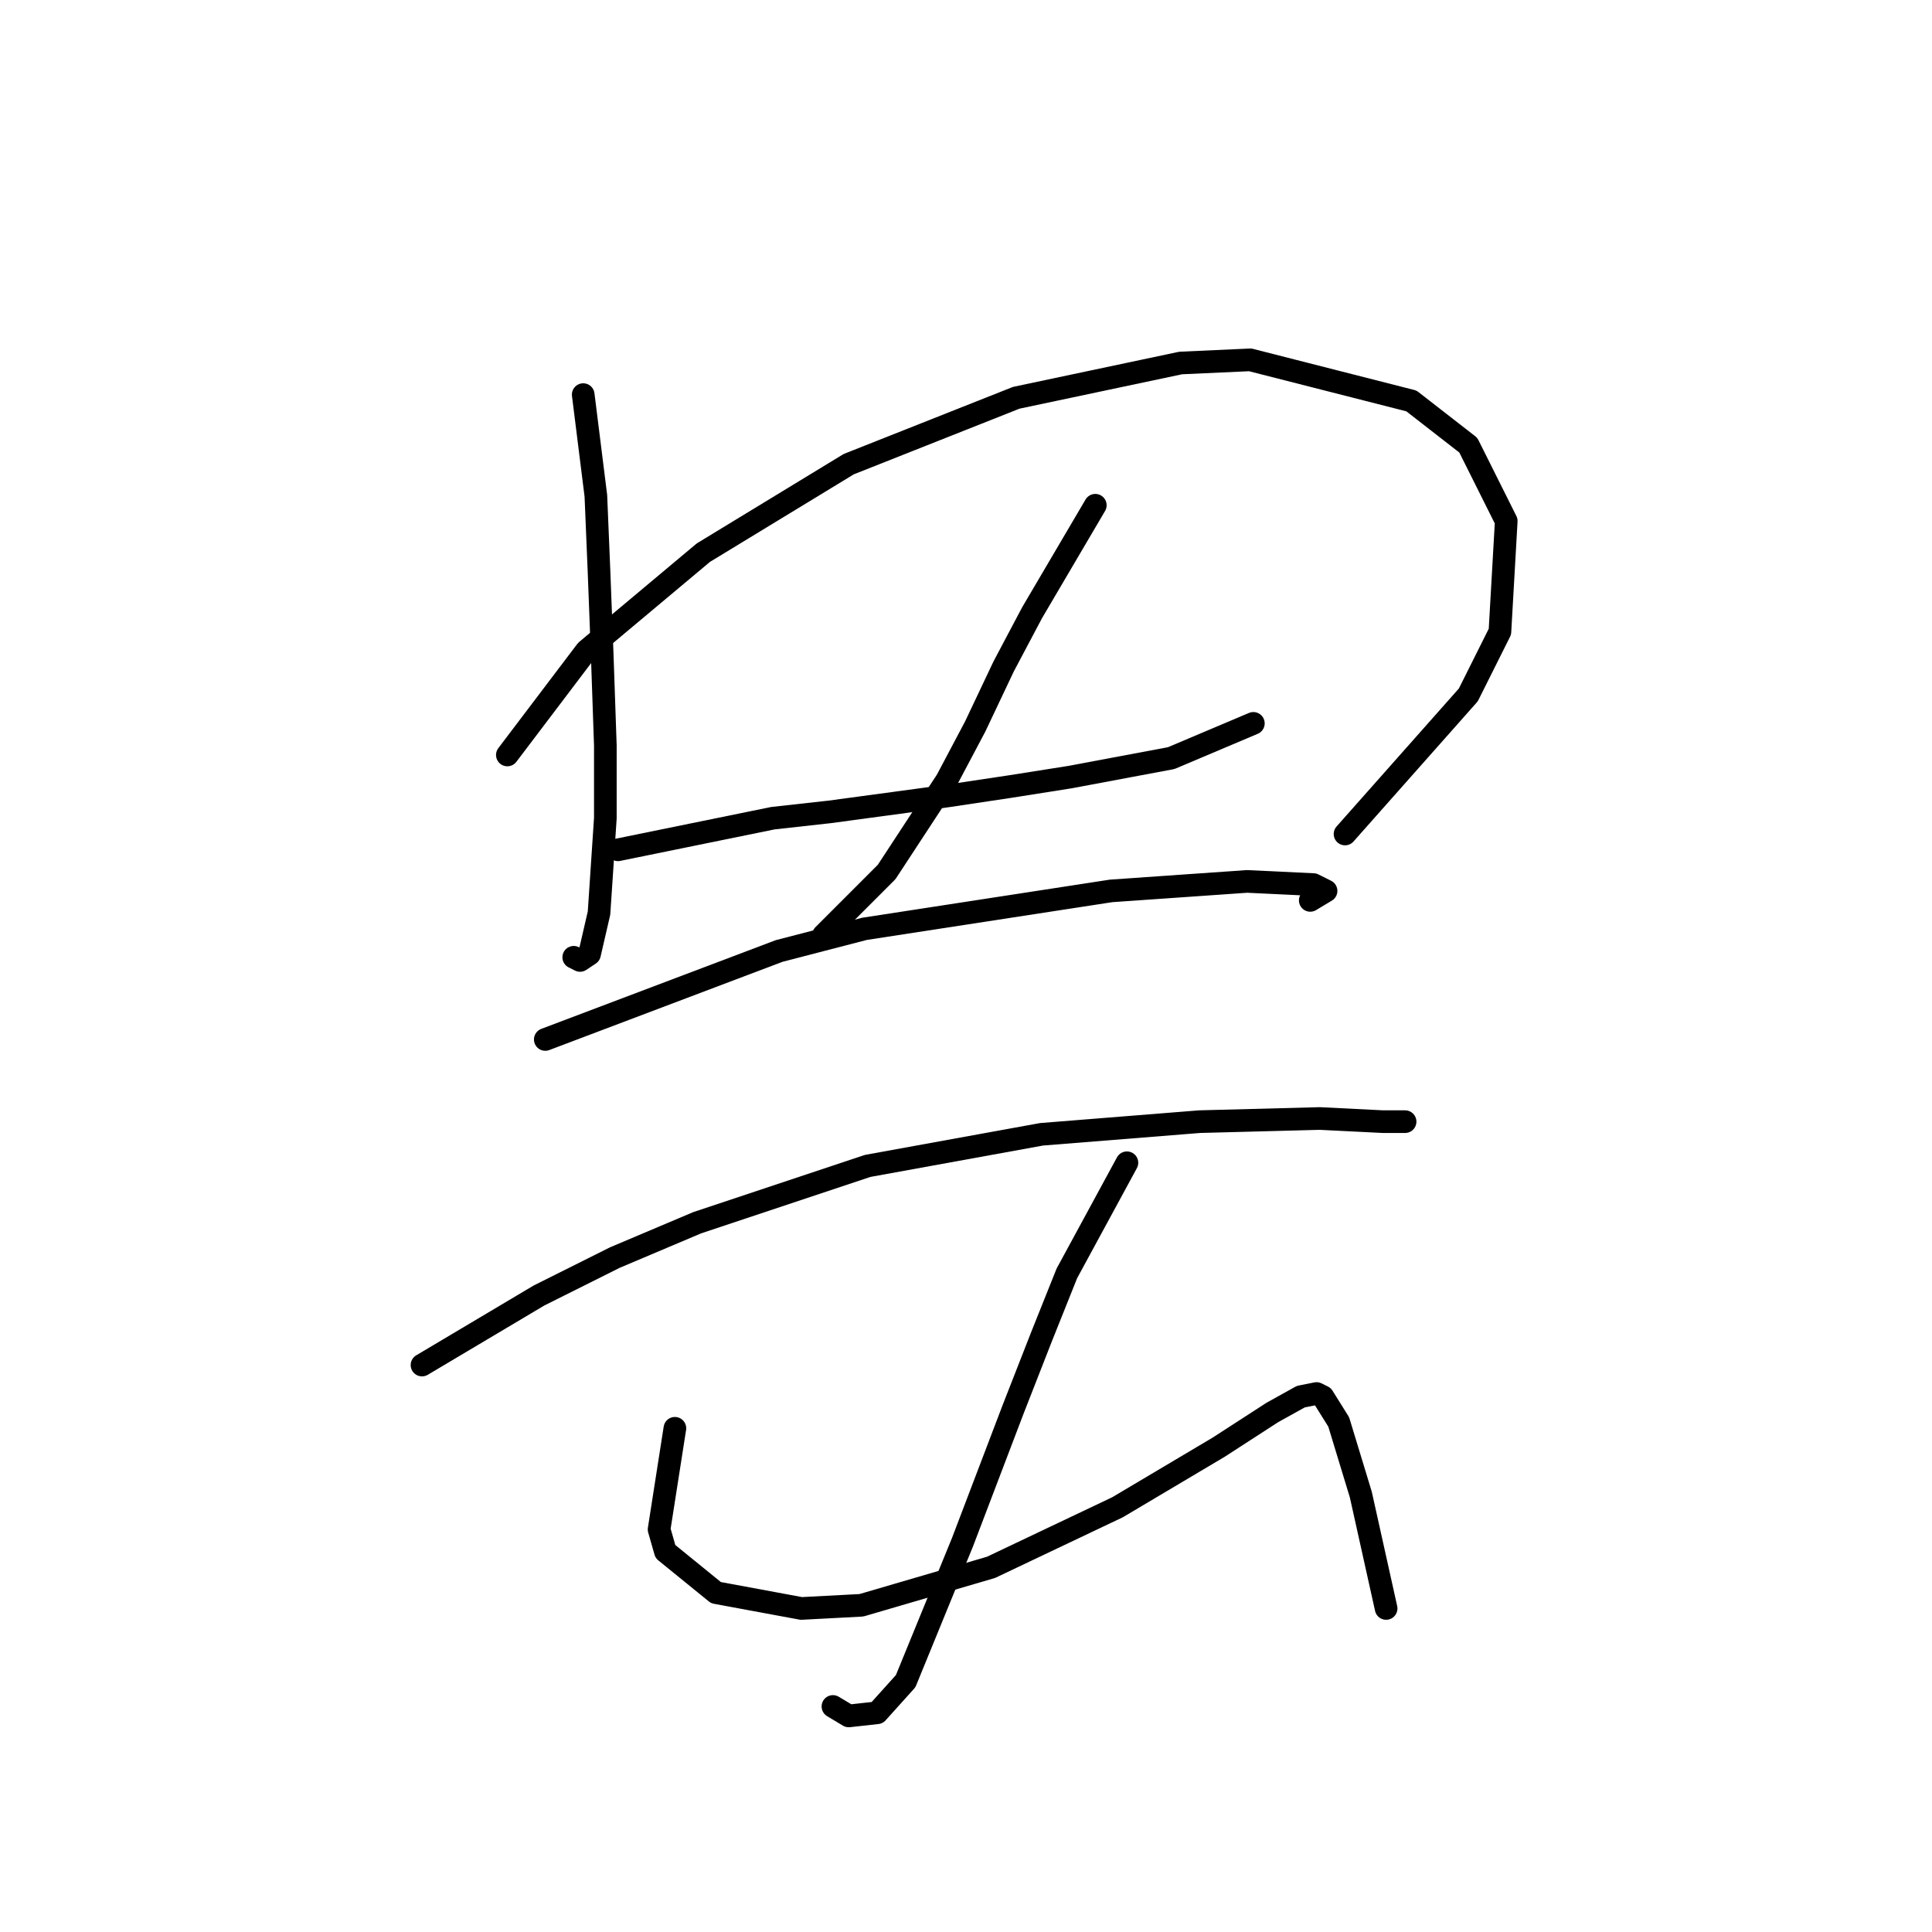 <?xml version="1.0" standalone="no"?>
    <svg width="256" height="256" xmlns="http://www.w3.org/2000/svg" version="1.1">
    <polyline stroke="black" stroke-width="3" stroke-linecap="round" fill="transparent" stroke-linejoin="round" points="77.279 52.289 78.955 65.692 79.374 75.744 79.792 86.635 80.211 98.782 80.211 108.415 79.374 120.981 78.117 126.426 76.86 127.264 76.023 126.845 76.023 126.845 " />
        <polyline stroke="black" stroke-width="3" stroke-linecap="round" fill="transparent" stroke-linejoin="round" points="67.227 100.038 77.698 86.216 93.196 73.231 112.463 61.503 134.663 52.707 156.443 48.1 165.658 47.681 187.02 53.126 194.559 58.99 199.585 69.043 198.748 83.703 194.559 92.08 178.224 110.51 178.224 110.51 " />
        <polyline stroke="black" stroke-width="3" stroke-linecap="round" fill="transparent" stroke-linejoin="round" points="81.887 112.604 102.411 108.415 109.95 107.578 125.448 105.483 133.825 104.227 141.783 102.97 155.187 100.457 166.077 95.85 166.077 95.85 " />
        <polyline stroke="black" stroke-width="3" stroke-linecap="round" fill="transparent" stroke-linejoin="round" points="145.134 66.948 136.757 81.19 132.987 88.31 129.217 96.268 125.448 103.389 117.489 115.536 112.463 120.562 109.112 123.913 109.112 123.913 " />
        <polyline stroke="black" stroke-width="3" stroke-linecap="round" fill="transparent" stroke-linejoin="round" points="72.253 137.735 103.248 126.007 114.557 123.075 147.228 118.049 165.239 116.792 174.035 117.211 175.71 118.049 173.616 119.306 173.616 119.306 " />
        <polyline stroke="black" stroke-width="3" stroke-linecap="round" fill="transparent" stroke-linejoin="round" points="55.918 180.877 71.415 171.663 81.468 166.636 92.358 162.029 114.976 154.489 138.013 150.301 158.956 148.625 174.873 148.207 183.25 148.625 186.182 148.625 186.182 148.625 " />
        <polyline stroke="black" stroke-width="3" stroke-linecap="round" fill="transparent" stroke-linejoin="round" points="149.323 154.071 141.364 168.731 138.013 177.108 134.244 186.741 127.542 204.333 120.003 222.763 116.233 226.952 112.463 227.37 110.369 226.114 110.369 226.114 " />
        <polyline stroke="black" stroke-width="3" stroke-linecap="round" fill="transparent" stroke-linejoin="round" points="89.426 189.255 87.332 202.658 88.17 205.59 94.871 211.035 106.18 213.129 114.139 212.71 131.312 207.684 148.066 199.726 161.469 191.768 168.59 187.16 172.36 185.066 174.454 184.647 175.292 185.066 177.386 188.417 180.318 198.051 183.669 213.129 183.669 213.129 " />
        </svg>